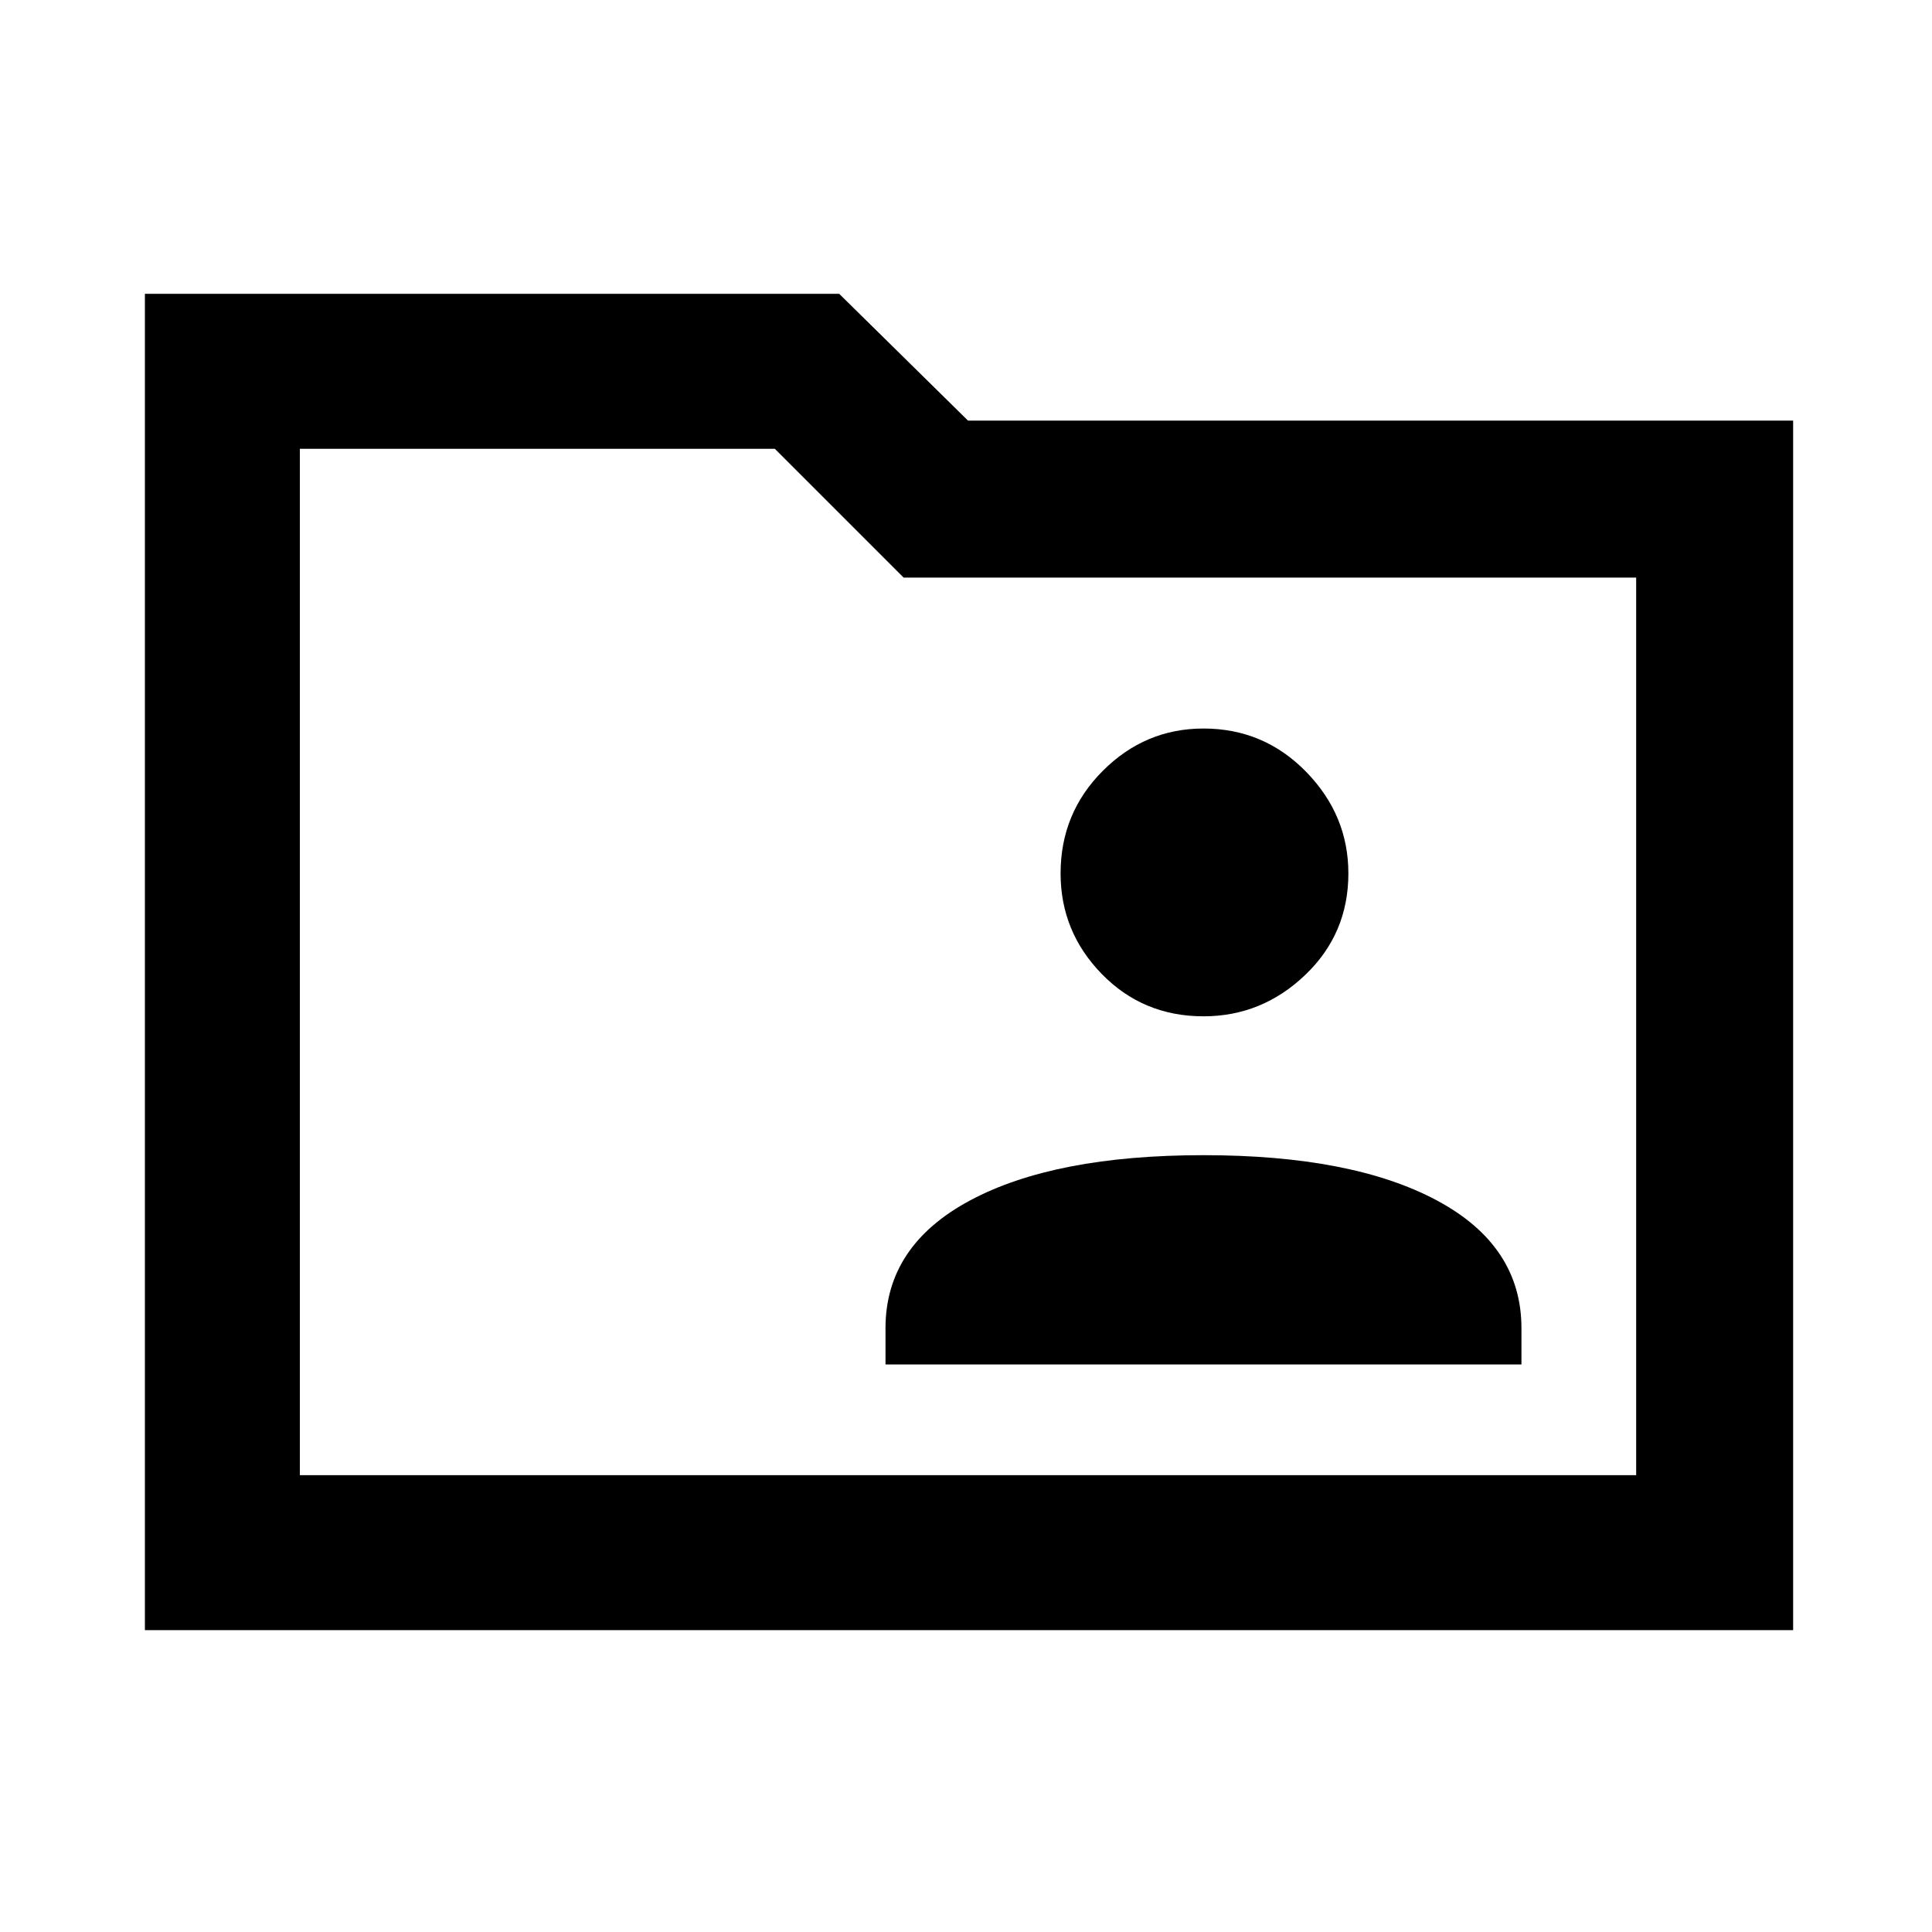<svg xmlns="http://www.w3.org/2000/svg" height="48" width="48"><path d="M29.9 25.25q1.45 0 2.525-1.025T33.5 21.7q0-1.45-1.05-2.525T29.9 18.1q-1.45 0-2.5 1.05t-1.05 2.55q0 1.45 1.025 2.5t2.525 1.05ZM22 33.9h15.8V33q0-2.05-2.1-3.175T29.9 28.7q-3.7 0-5.8 1.125Q22 30.95 22 33ZM3.6 40.5V7.3h17.25l3.2 3.15h20.5V40.5Zm3.85-3.85h33.2v-22.3h-18.2l-3.2-3.2H7.45Zm0 0v-25.5 3.2Z"/></svg>